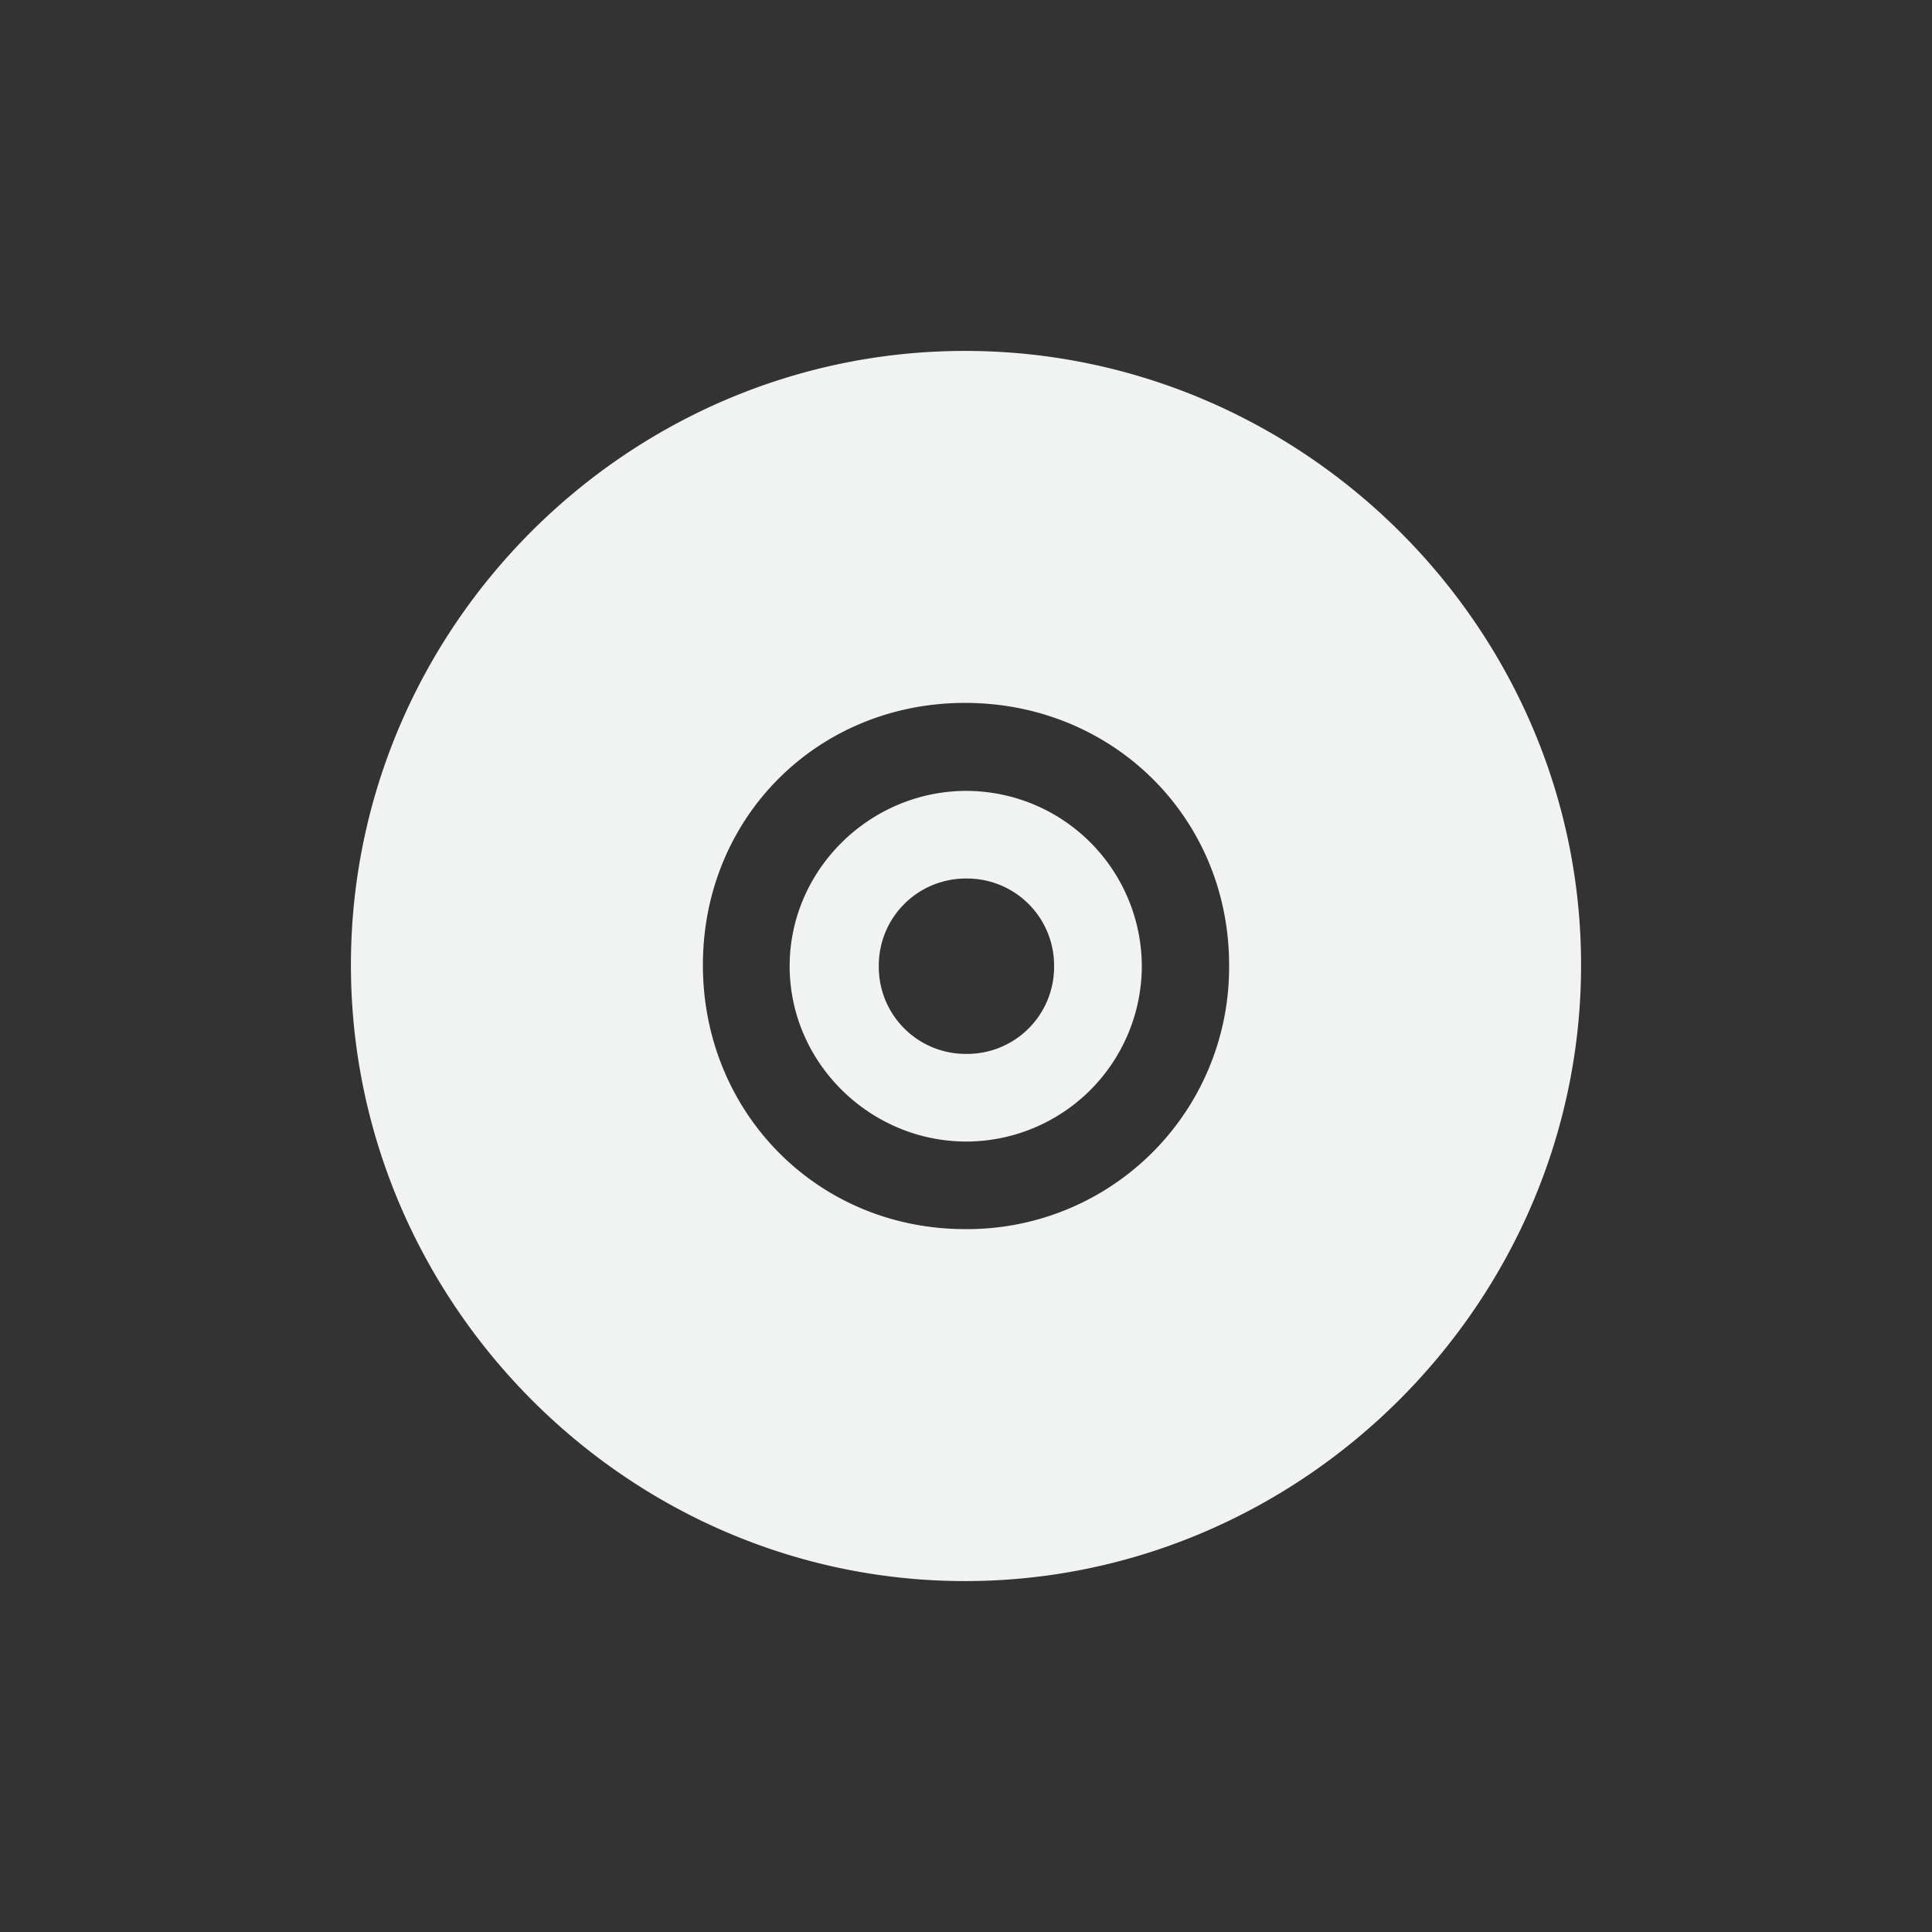 <!--Part of Monotone: https://github.com/sixsixfive/Monotone, released under cc-by-sa_v4-->
<svg xmlns="http://www.w3.org/2000/svg" viewBox="-3 -3 22 22">
    <rect x="-3" y="-3" width="22" height="22" fill="#333333" stroke="none"/>
    <g color="#f1f2f2" font-weight="400" font-family="Sans" fill="#f1f2f2">
        <path style="line-height:normal;-inkscape-font-specification:Sans;text-indent:0;text-align:start;text-decoration-line:none;text-transform:none;marker:none" d="M7.989.996C4.147.996.996 4.146.996 7.989c0 3.842 3.15 7.015 6.993 7.015 3.842 0 7.015-3.173 7.015-7.015 0-3.842-3.173-6.993-7.015-6.993zm0 4.008c1.68 0 3.007 1.304 3.007 2.985a2.981 2.981 0 0 1-3.007 3.007c-1.68 0-2.985-1.327-2.985-3.007 0-1.68 1.304-2.985 2.985-2.985z" overflow="visible"/>
        <path style="line-height:normal;-inkscape-font-specification:Sans;text-indent:0;text-align:start;text-decoration-line:none;text-transform:none;marker:none" d="M8.005 6.006c-1.099 0-2.013.898-2.013 1.996 0 1.099.914 1.997 2.013 1.997a2.002 2.002 0 0 0 1.997-1.997 2.002 2.002 0 0 0-1.997-1.996zm0 .998a.99.99 0 0 1 .998.998.99.99 0 0 1-.998.999.99.99 0 0 1-.998-.999.99.99 0 0 1 .998-.998z" overflow="visible"/>
    </g>
</svg>
